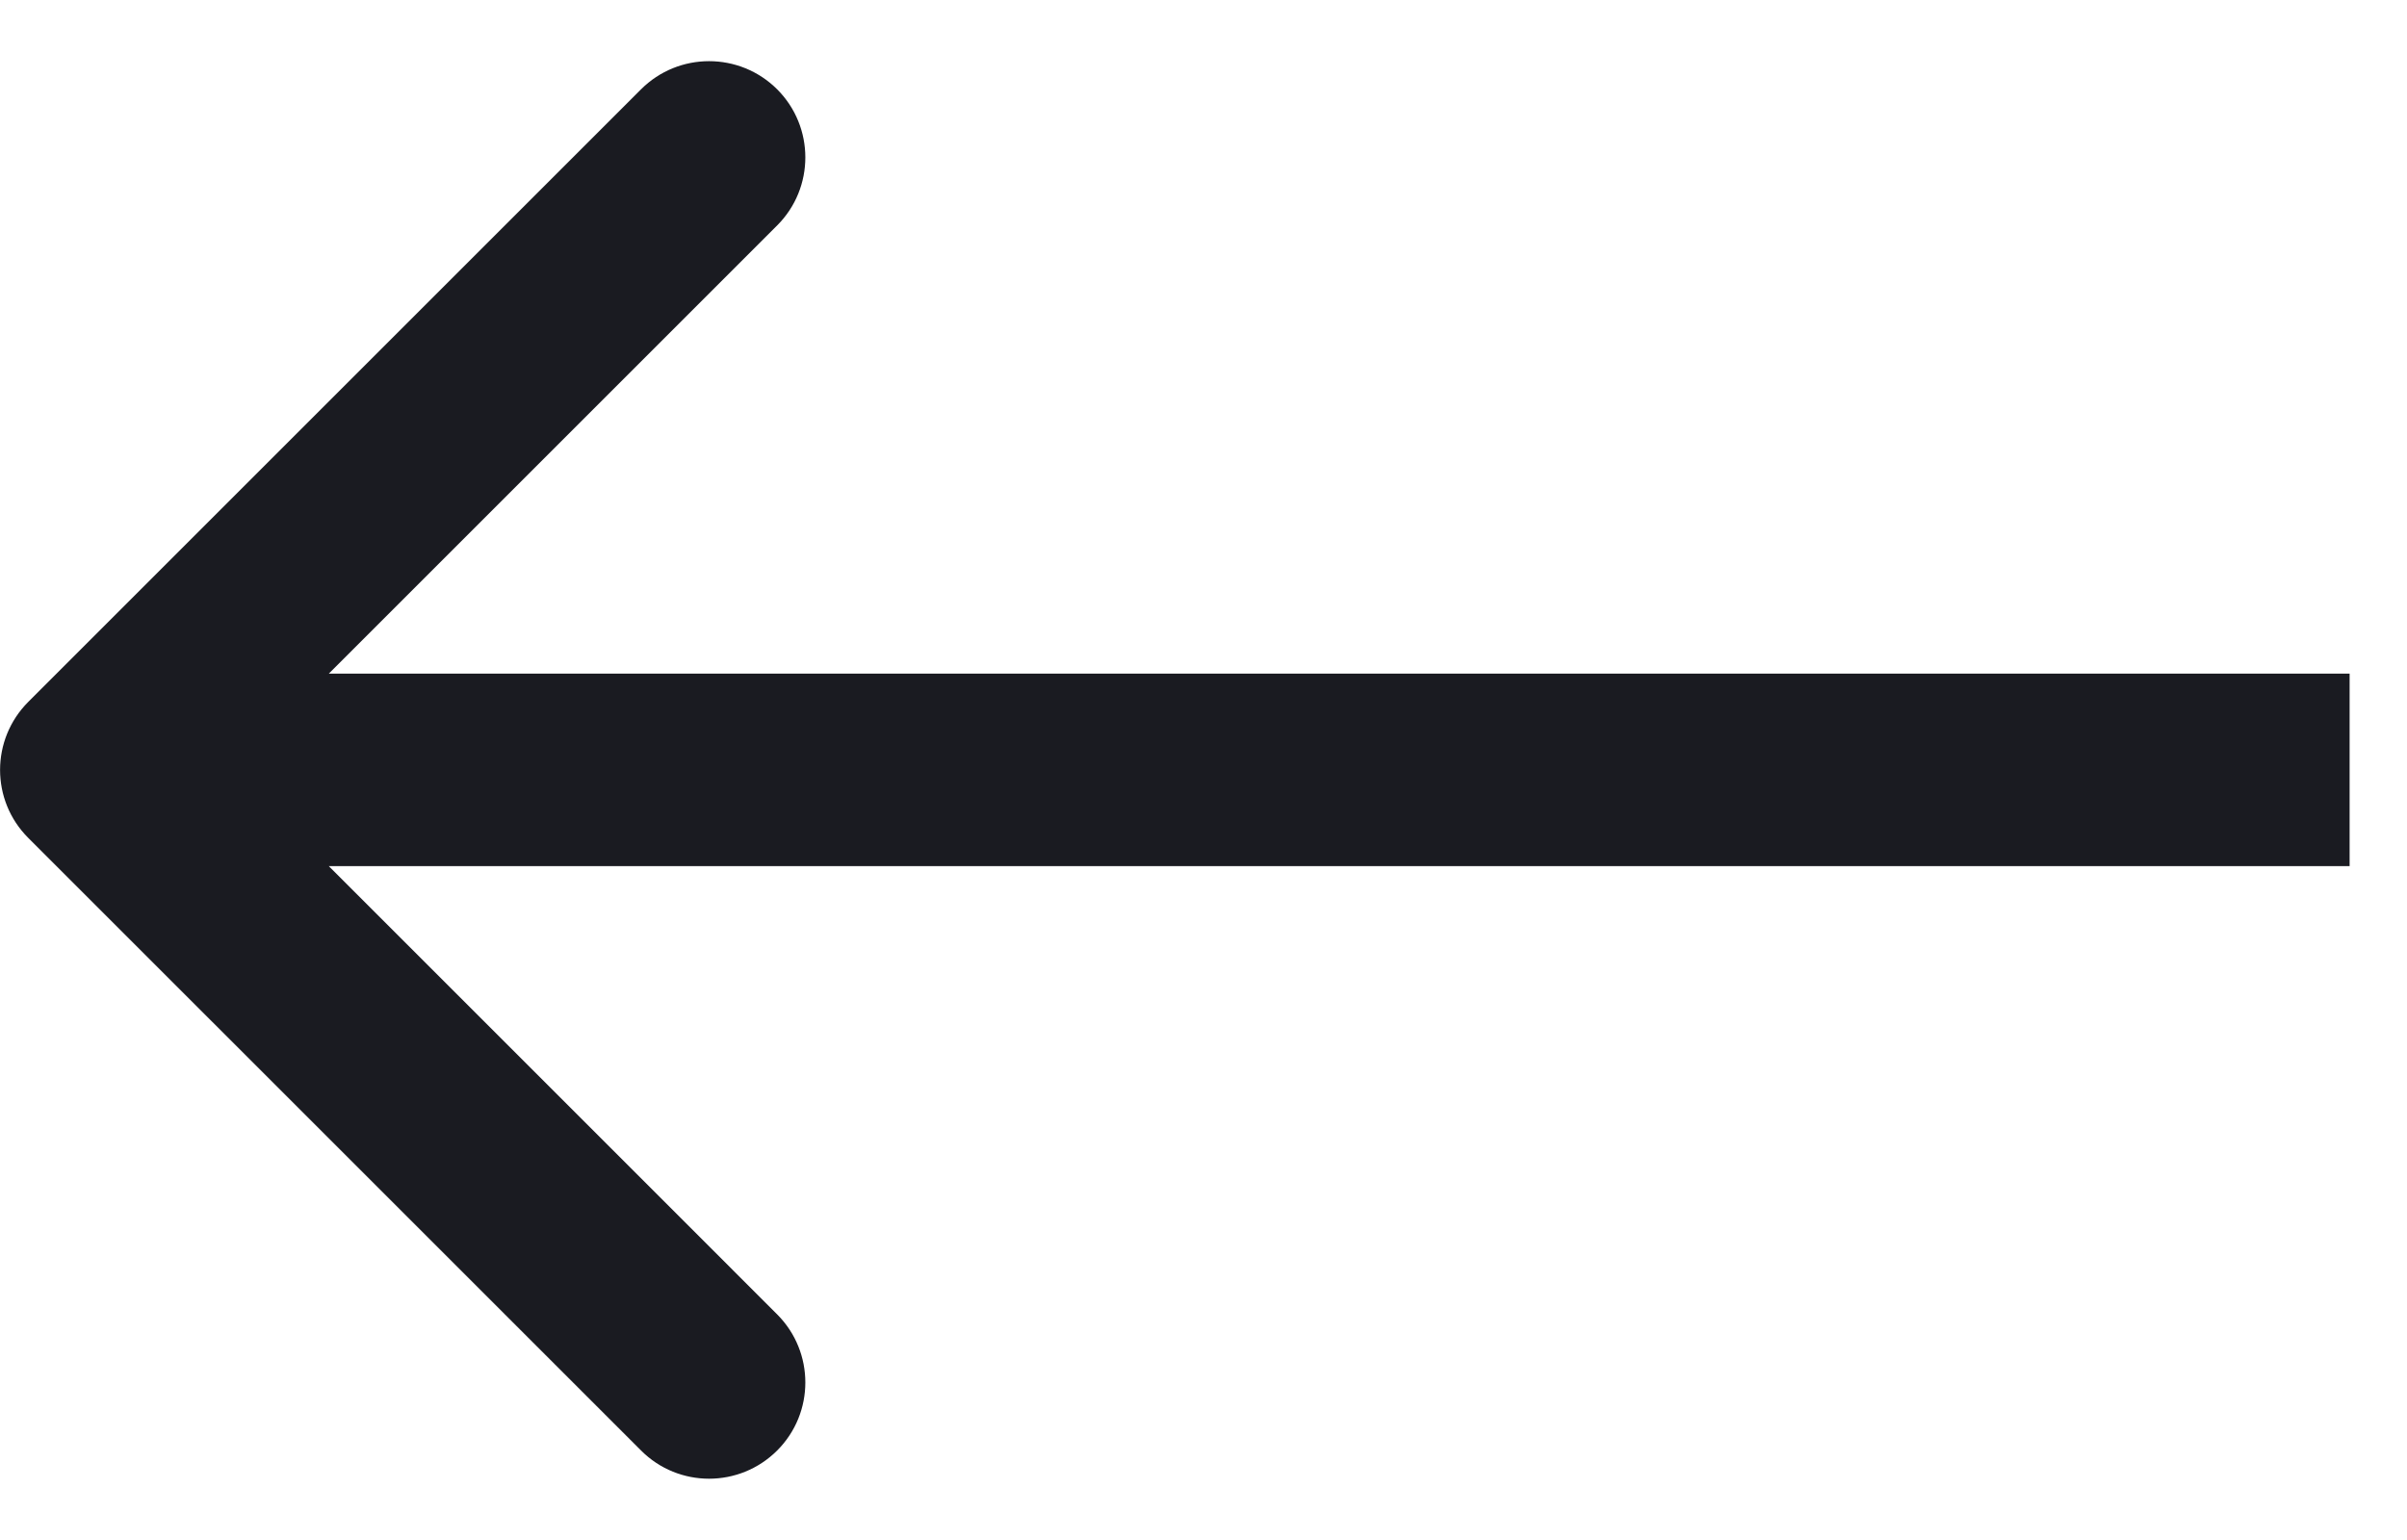 <svg width="25" height="16" viewBox="0 0 25 16" fill="none" xmlns="http://www.w3.org/2000/svg">
<path fill-rule="evenodd" clip-rule="evenodd" d="M6.658 15.07L0.294 8.706C-0.097 8.316 -0.097 7.683 0.294 7.292L6.658 0.928C7.048 0.538 7.681 0.538 8.072 0.928C8.462 1.319 8.462 1.952 8.072 2.342L3.415 6.999L24.404 6.999V8.999L3.415 8.999L8.072 13.656C8.462 14.047 8.462 14.68 8.072 15.07C7.681 15.461 7.048 15.461 6.658 15.07Z" fill="#1A1B21"/>
</svg>
